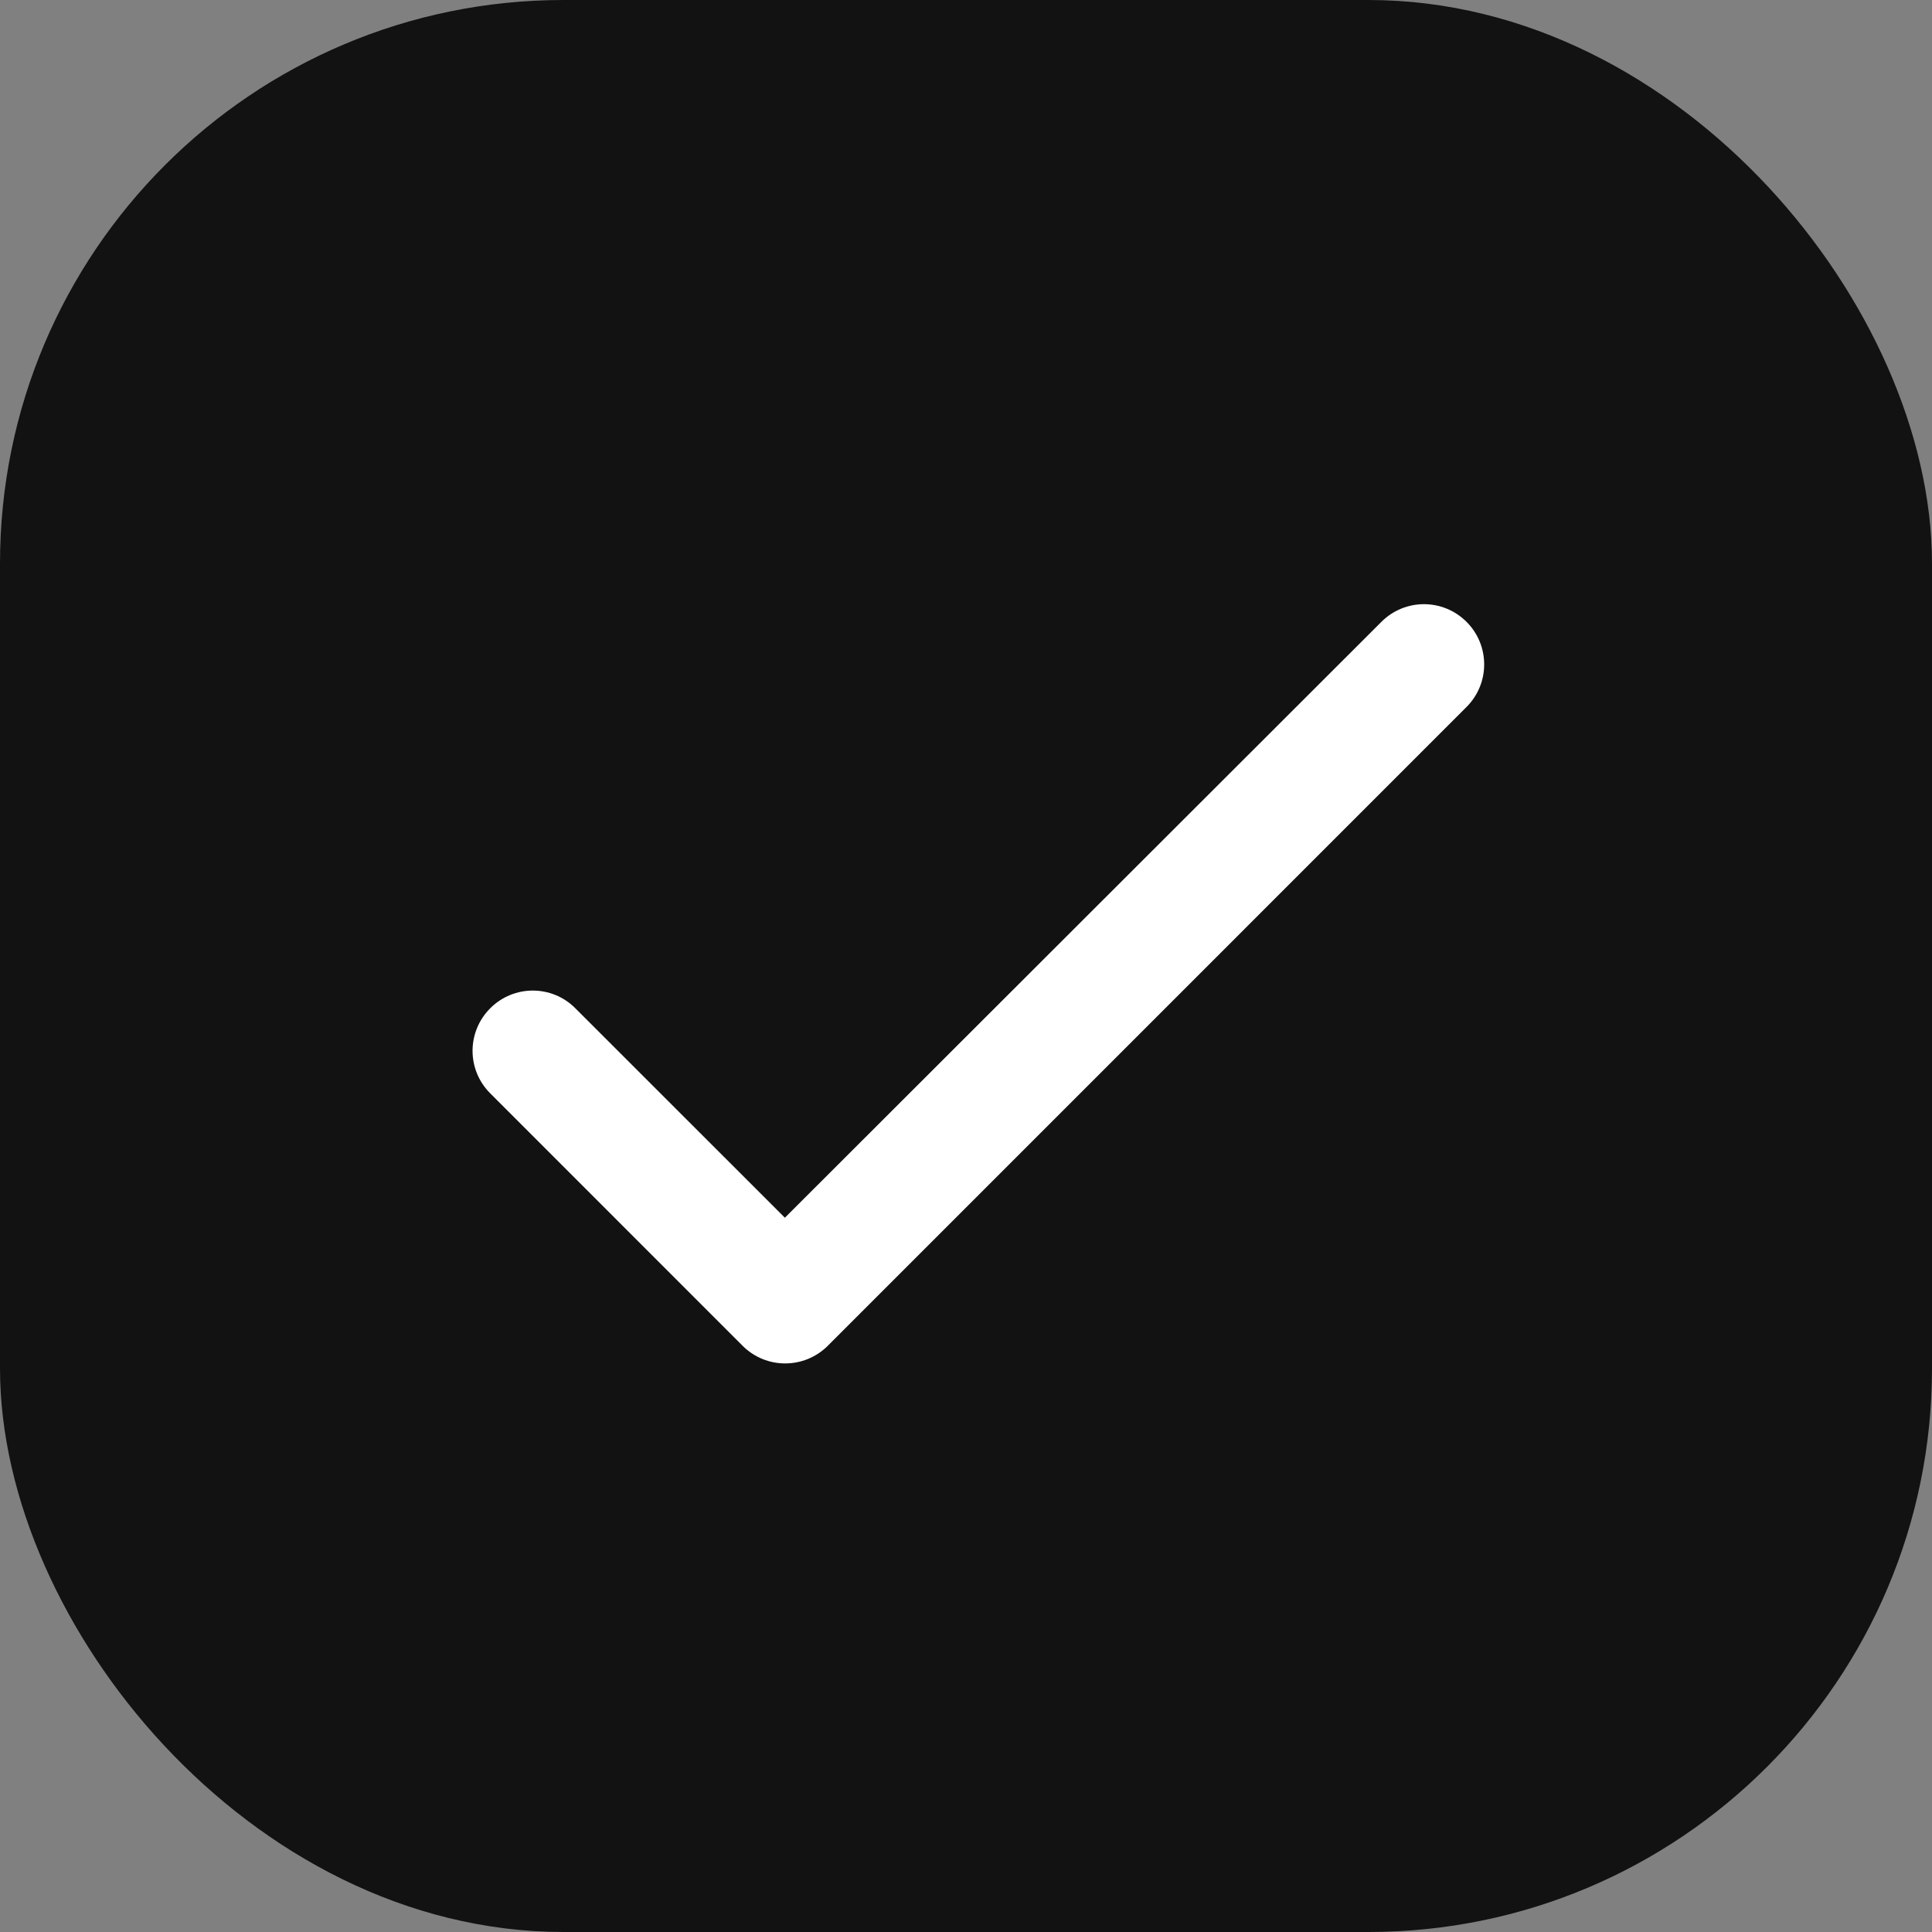 <svg width="24" height="24" viewBox="0 0 24 24" fill="none" xmlns="http://www.w3.org/2000/svg">
<rect x="0" y="0" width="24" height="24" fill="#808080" stroke="none"/>
<rect x="0.5" y="0.5" width="23" height="23" rx="6.5" fill="#121212" stroke="#121212"/>
<g clip-path="url(#clip0_2_630)">
<path d="M9.75 15.127L7.147 12.525C6.855 12.232 6.382 12.232 6.09 12.525C5.797 12.818 5.797 13.29 6.09 13.582L9.225 16.718C9.517 17.01 9.99 17.01 10.283 16.718L18.218 8.782C18.51 8.49 18.51 8.017 18.218 7.725C17.925 7.432 17.453 7.432 17.16 7.725L9.75 15.127Z" fill="white"/>
</g>
<defs>
<clipPath id="clip0_2_630">
<rect width="18" height="18" fill="white" transform="translate(3 3)"/>
</clipPath>
</defs>
</svg>
